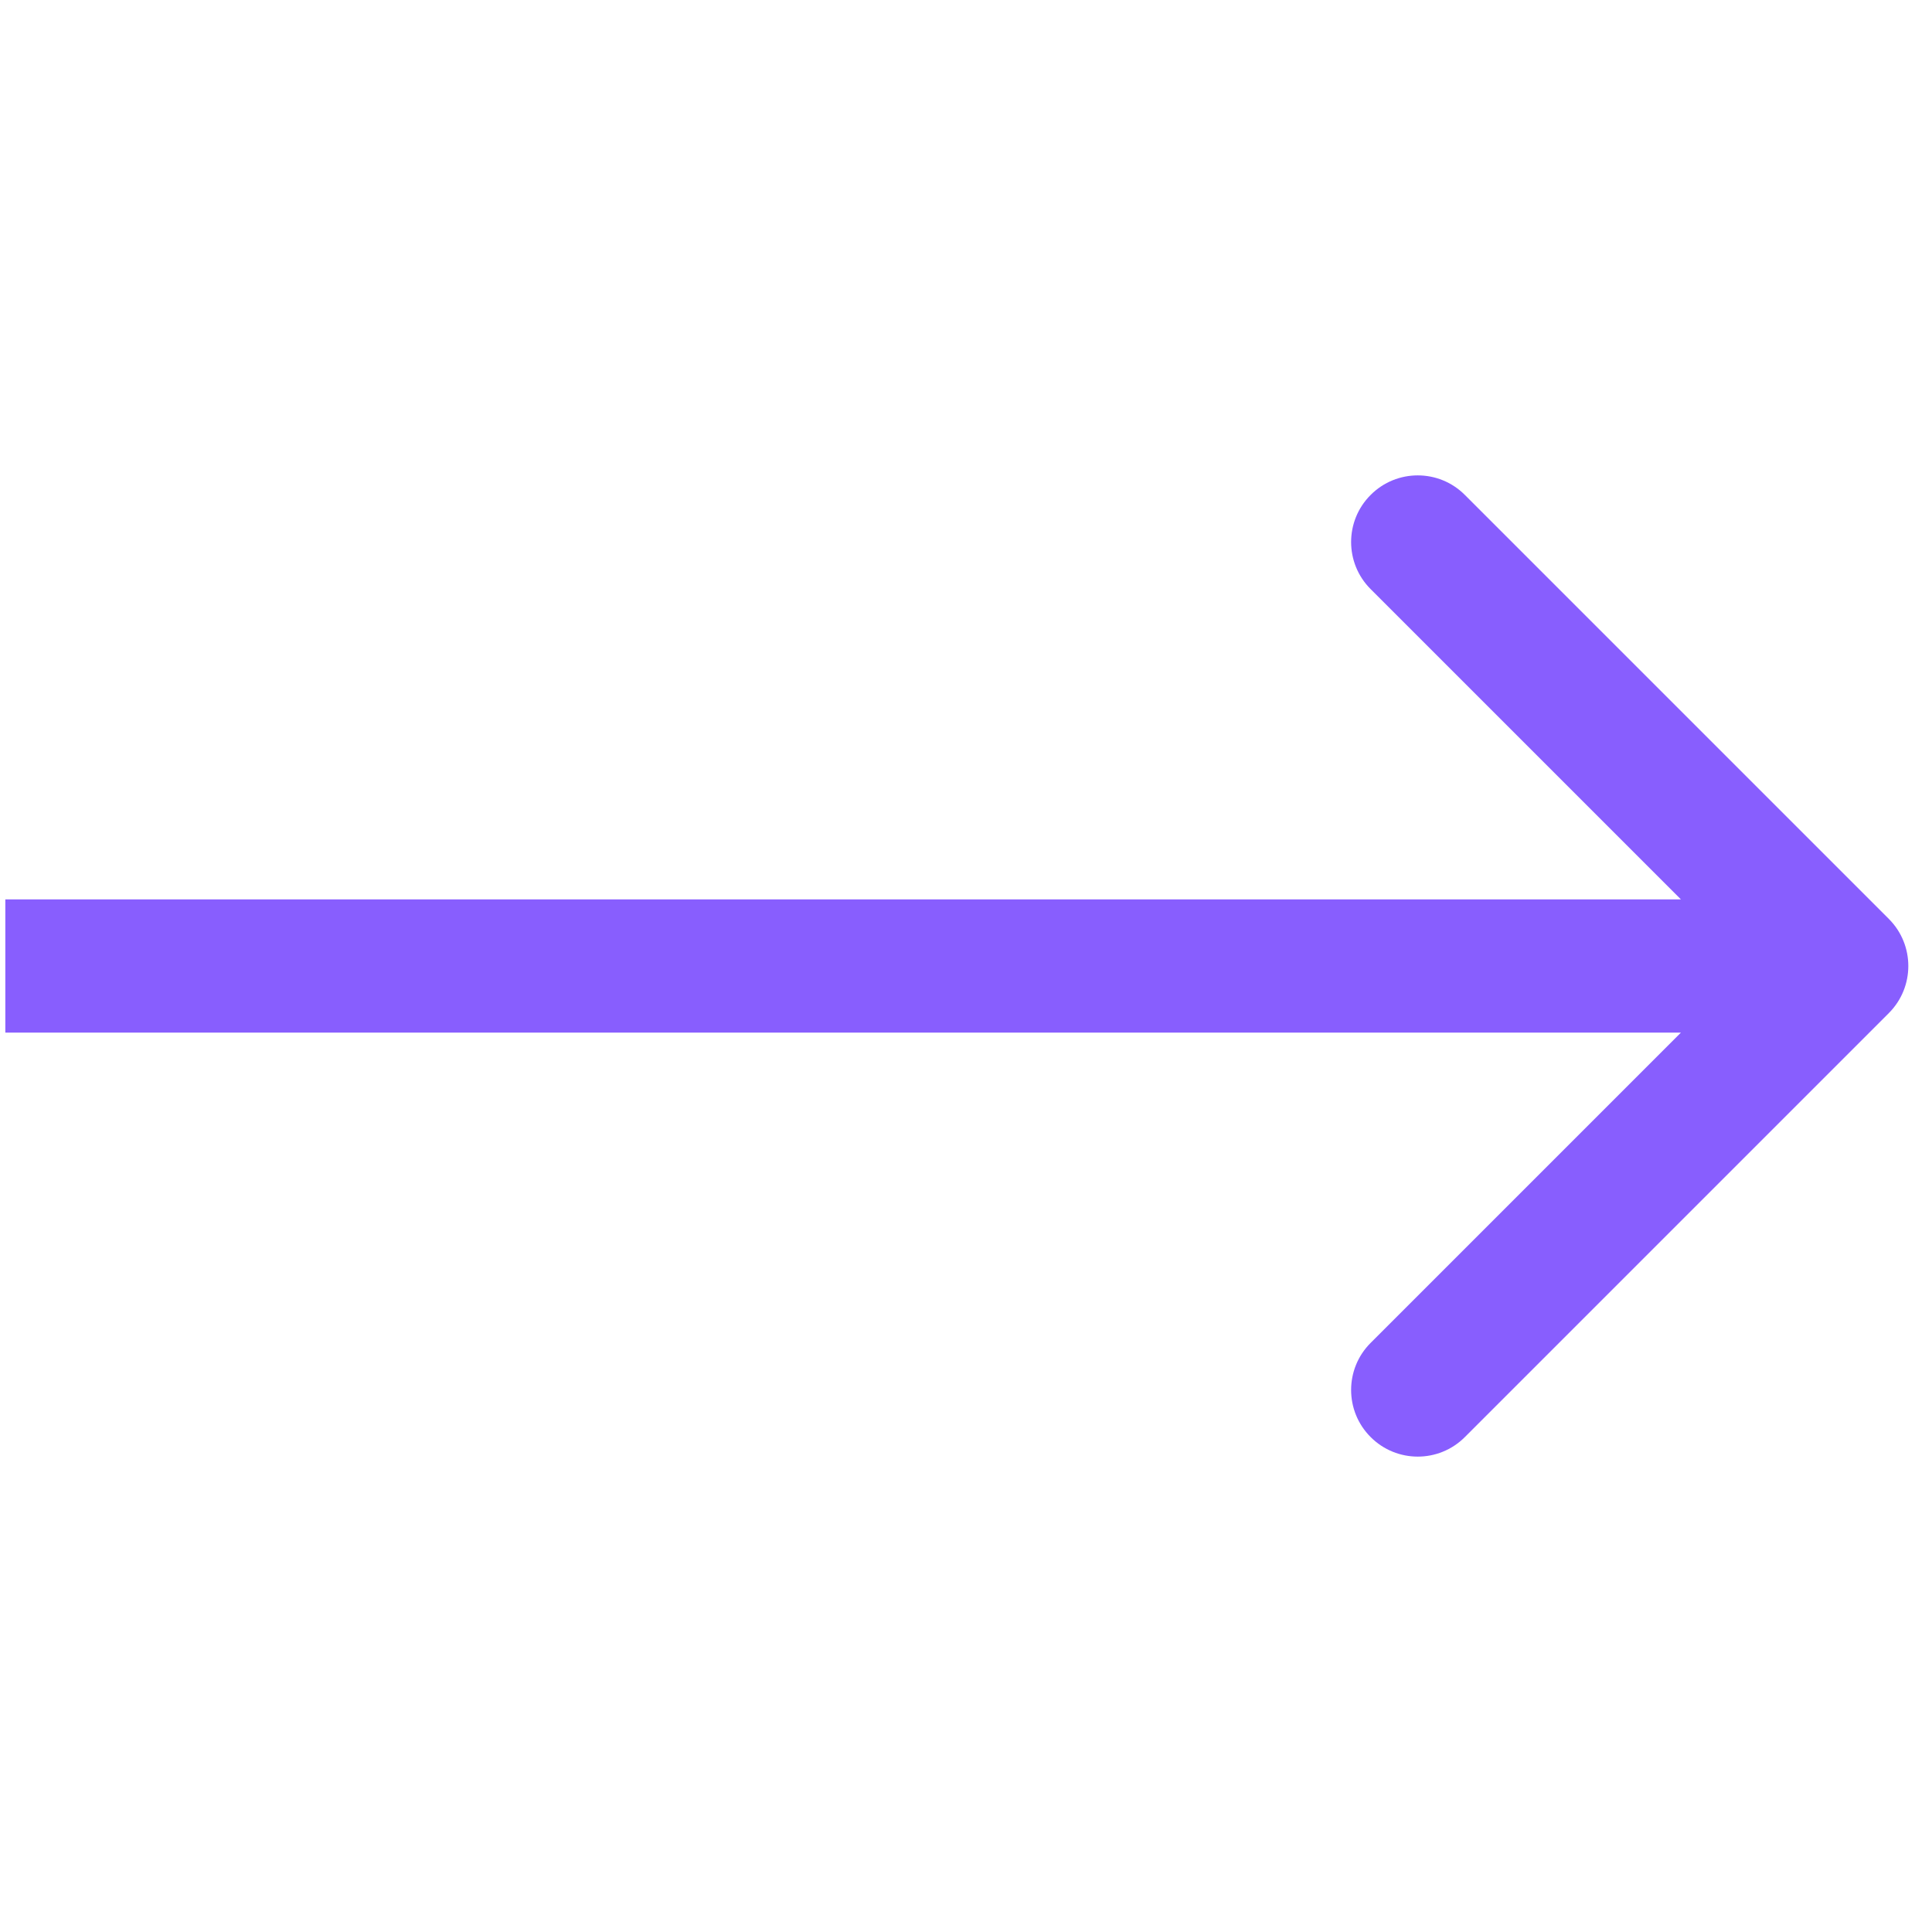 <svg class="btn-arrow" width="16" height="16" viewBox="0 0 29 16" fill="none" xmlns="http://www.w3.org/2000/svg"><path d="M28.352 8.707C28.742 8.317 28.742 7.683 28.352 7.293L21.988 0.929C21.598 0.538 20.964 0.538 20.574 0.929C20.183 1.319 20.183 1.953 20.574 2.343L26.231 8L20.574 13.657C20.183 14.047 20.183 14.681 20.574 15.071C20.964 15.462 21.598 15.462 21.988 15.071L28.352 8.707ZM0.08 9H27.645V7H0.08V9Z" fill="#885efe"></path></svg>